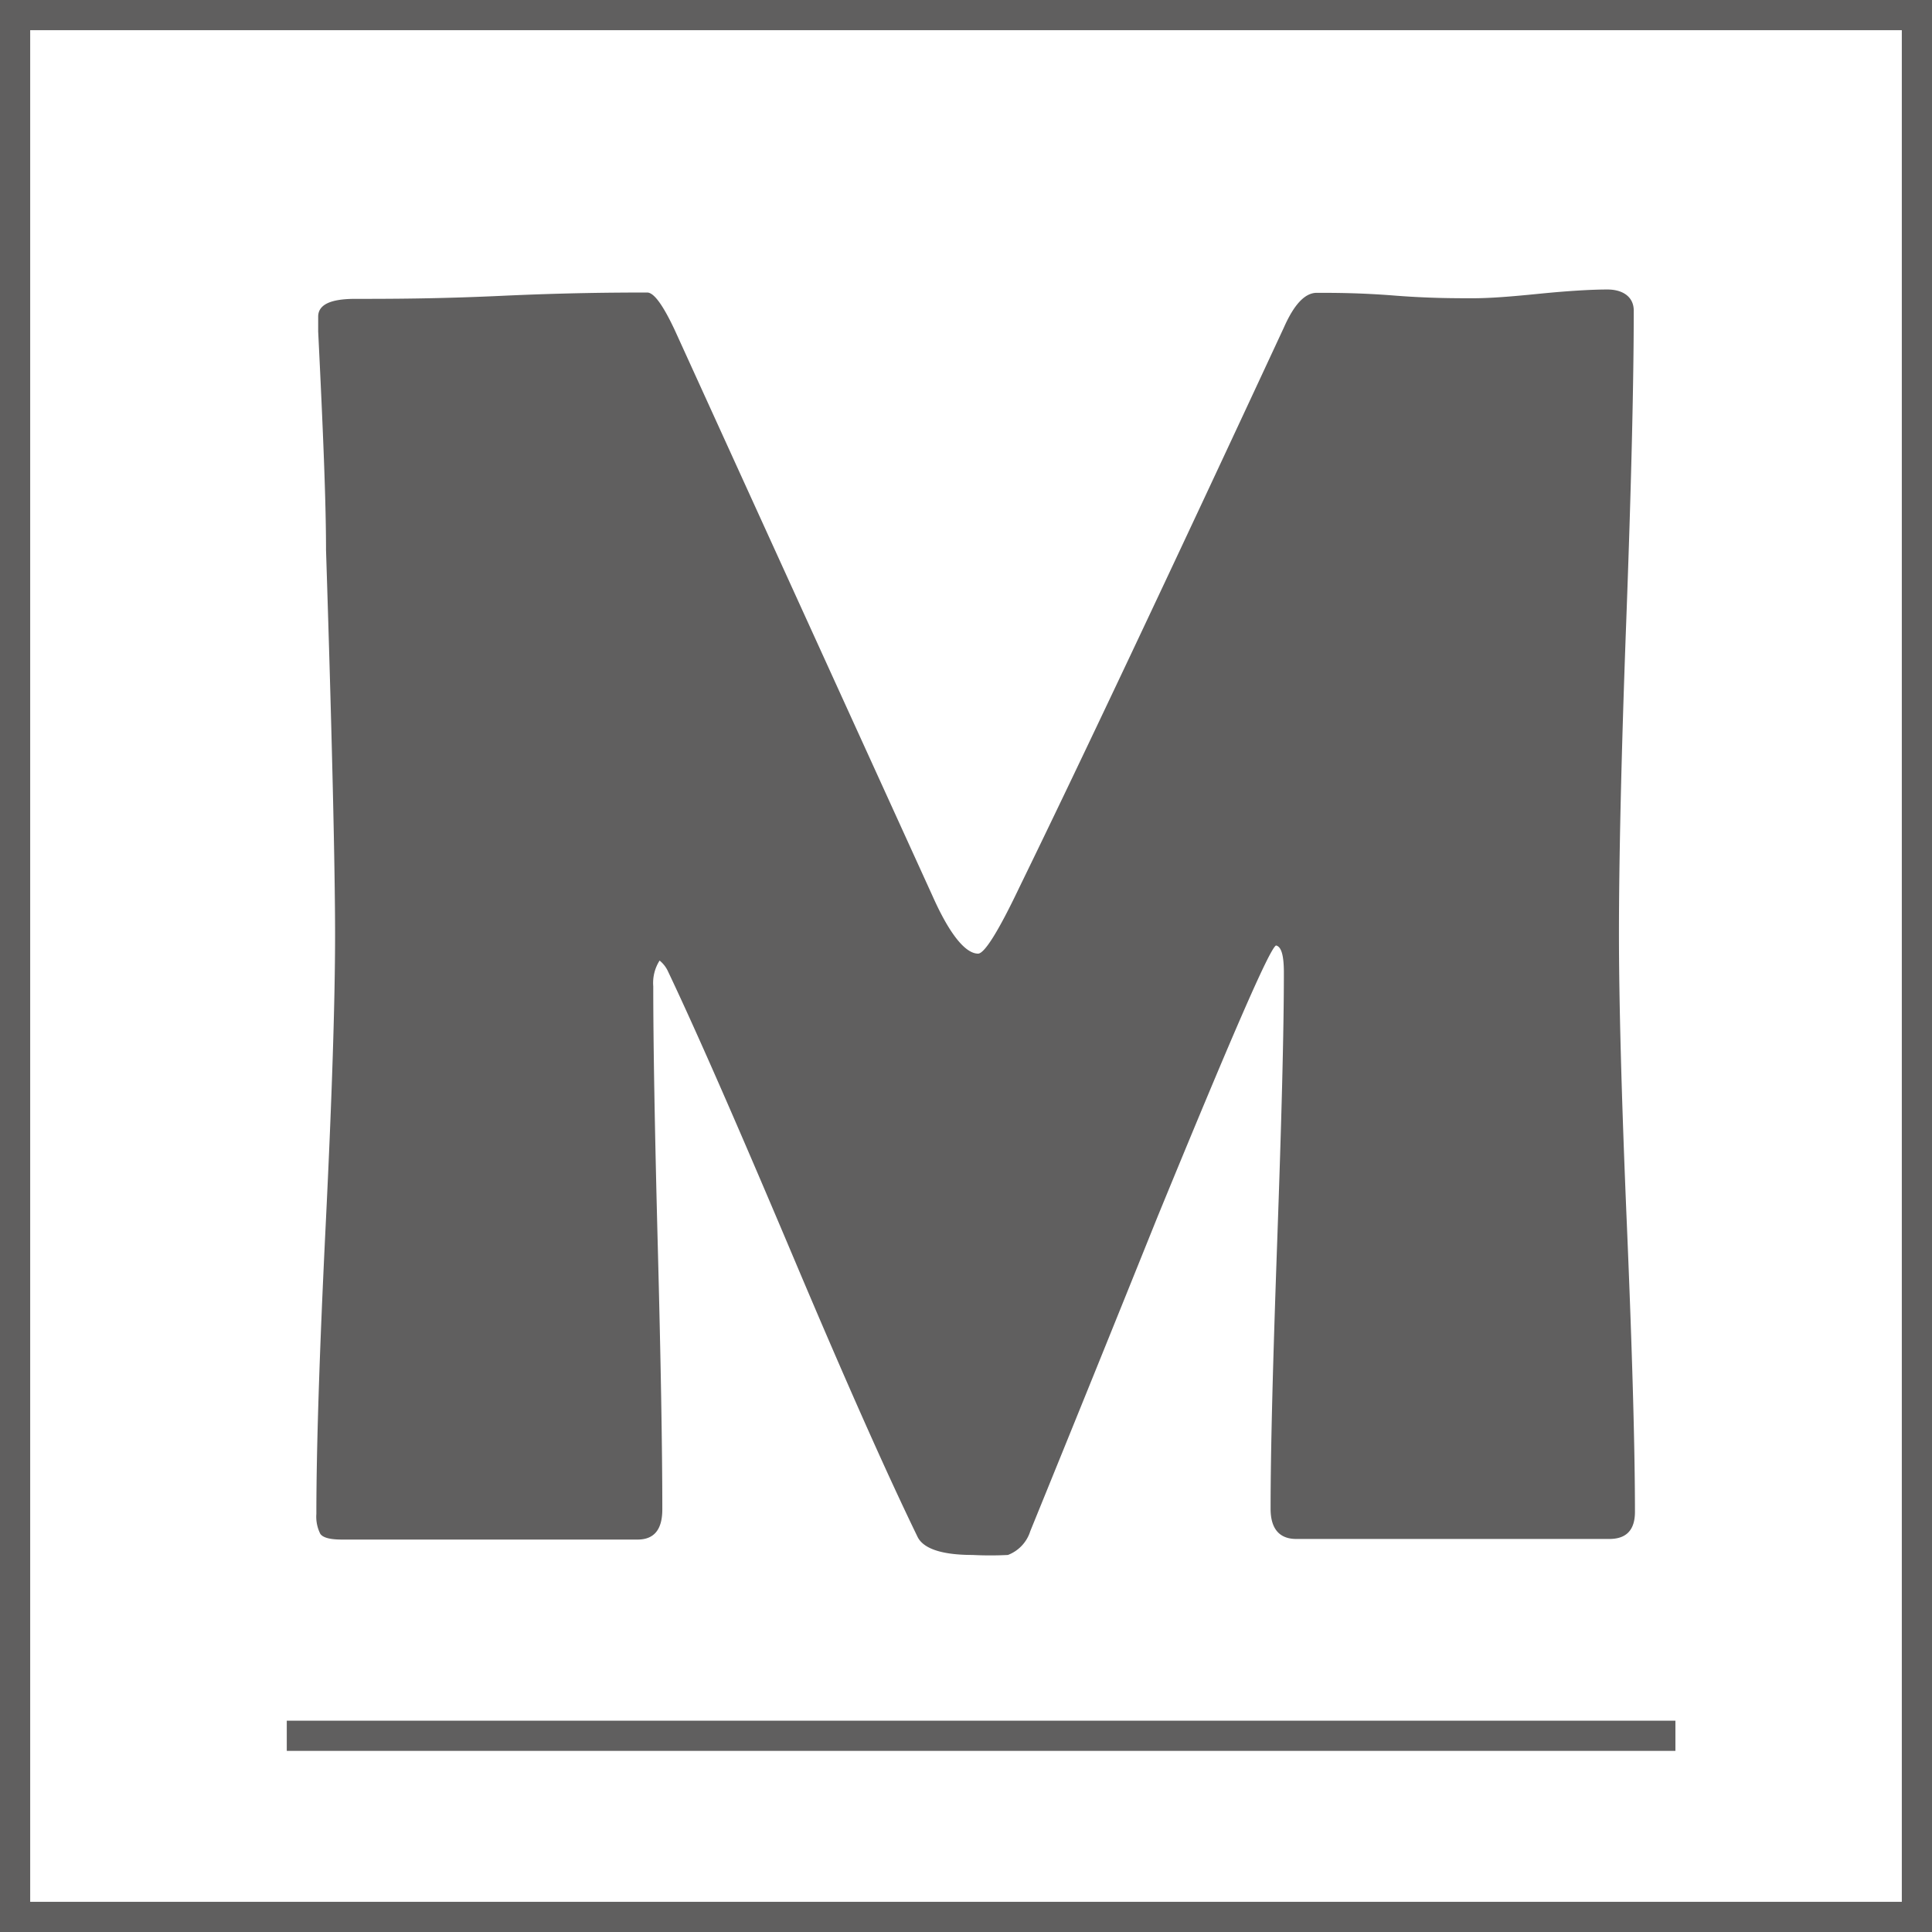 <svg id="Layer_1" data-name="Layer 1" xmlns="http://www.w3.org/2000/svg" viewBox="0 0 64 64"><rect x="0" y="0" width="64" height="64" fill="#333333" stroke="none"/><title>mmagdys_02</title><rect x="0.5" y="0.5" width="63" height="63" fill="#fff"/><path d="M95,29V91H33V29H95m1-1H32V92H96V28Z" transform="translate(-32 -28)" fill="#605f5f"/><path d="M86.16,78.08c0,.6-.28.9-.85.9H74.94c-.56,0-.85-.34-.85-1,0-2,.08-4.93.22-8.88s.22-6.9.22-8.88c0-.56-.08-.86-.26-.9-.22.11-1.52,3.13-3.93,9q-2.1,5.22-4.21,10.4a1.24,1.24,0,0,1-.74.79,11.3,11.3,0,0,1-1.17,0c-1,0-1.62-.2-1.82-.59q-1.57-3.23-4.16-9.37-2.75-6.51-4.13-9.41a1,1,0,0,0-.26-.32,1.38,1.38,0,0,0-.21.85q0,2.88.15,8.61T53.94,78c0,.68-.28,1-.82,1H43.33c-.39,0-.63-.06-.72-.19a1.26,1.26,0,0,1-.13-.66c0-2.13.1-5.32.31-9.59s.31-7.47.31-9.6-.1-6.51-.3-12.74c0-1.62-.1-4-.26-7.24l0-.49c0-.39.39-.59,1.23-.59,1.08,0,2.69,0,4.84-.1s3.76-.11,4.83-.11c.22,0,.52.41.91,1.24l8.55,18.77C63.48,59,64,59.59,64.4,59.59c.21,0,.67-.73,1.37-2.2q3-6.15,8.76-18.54c.34-.77.7-1.15,1.09-1.15.56,0,1.42,0,2.56.09s2,.09,2.59.09S82,37.83,83,37.73s1.76-.14,2.25-.14.87.23.87.7c0,2.3-.08,5.75-.25,10.33s-.24,8-.24,10.32c0,2.13.08,5.33.26,9.58S86.16,76,86.16,78.08Z" transform="translate(-32 -28)" fill="#605f5f"/><line x1="9.5" y1="57.5" x2="55.5" y2="57.5" fill="none" stroke="#605f5f" stroke-miterlimit="10"/></svg>
